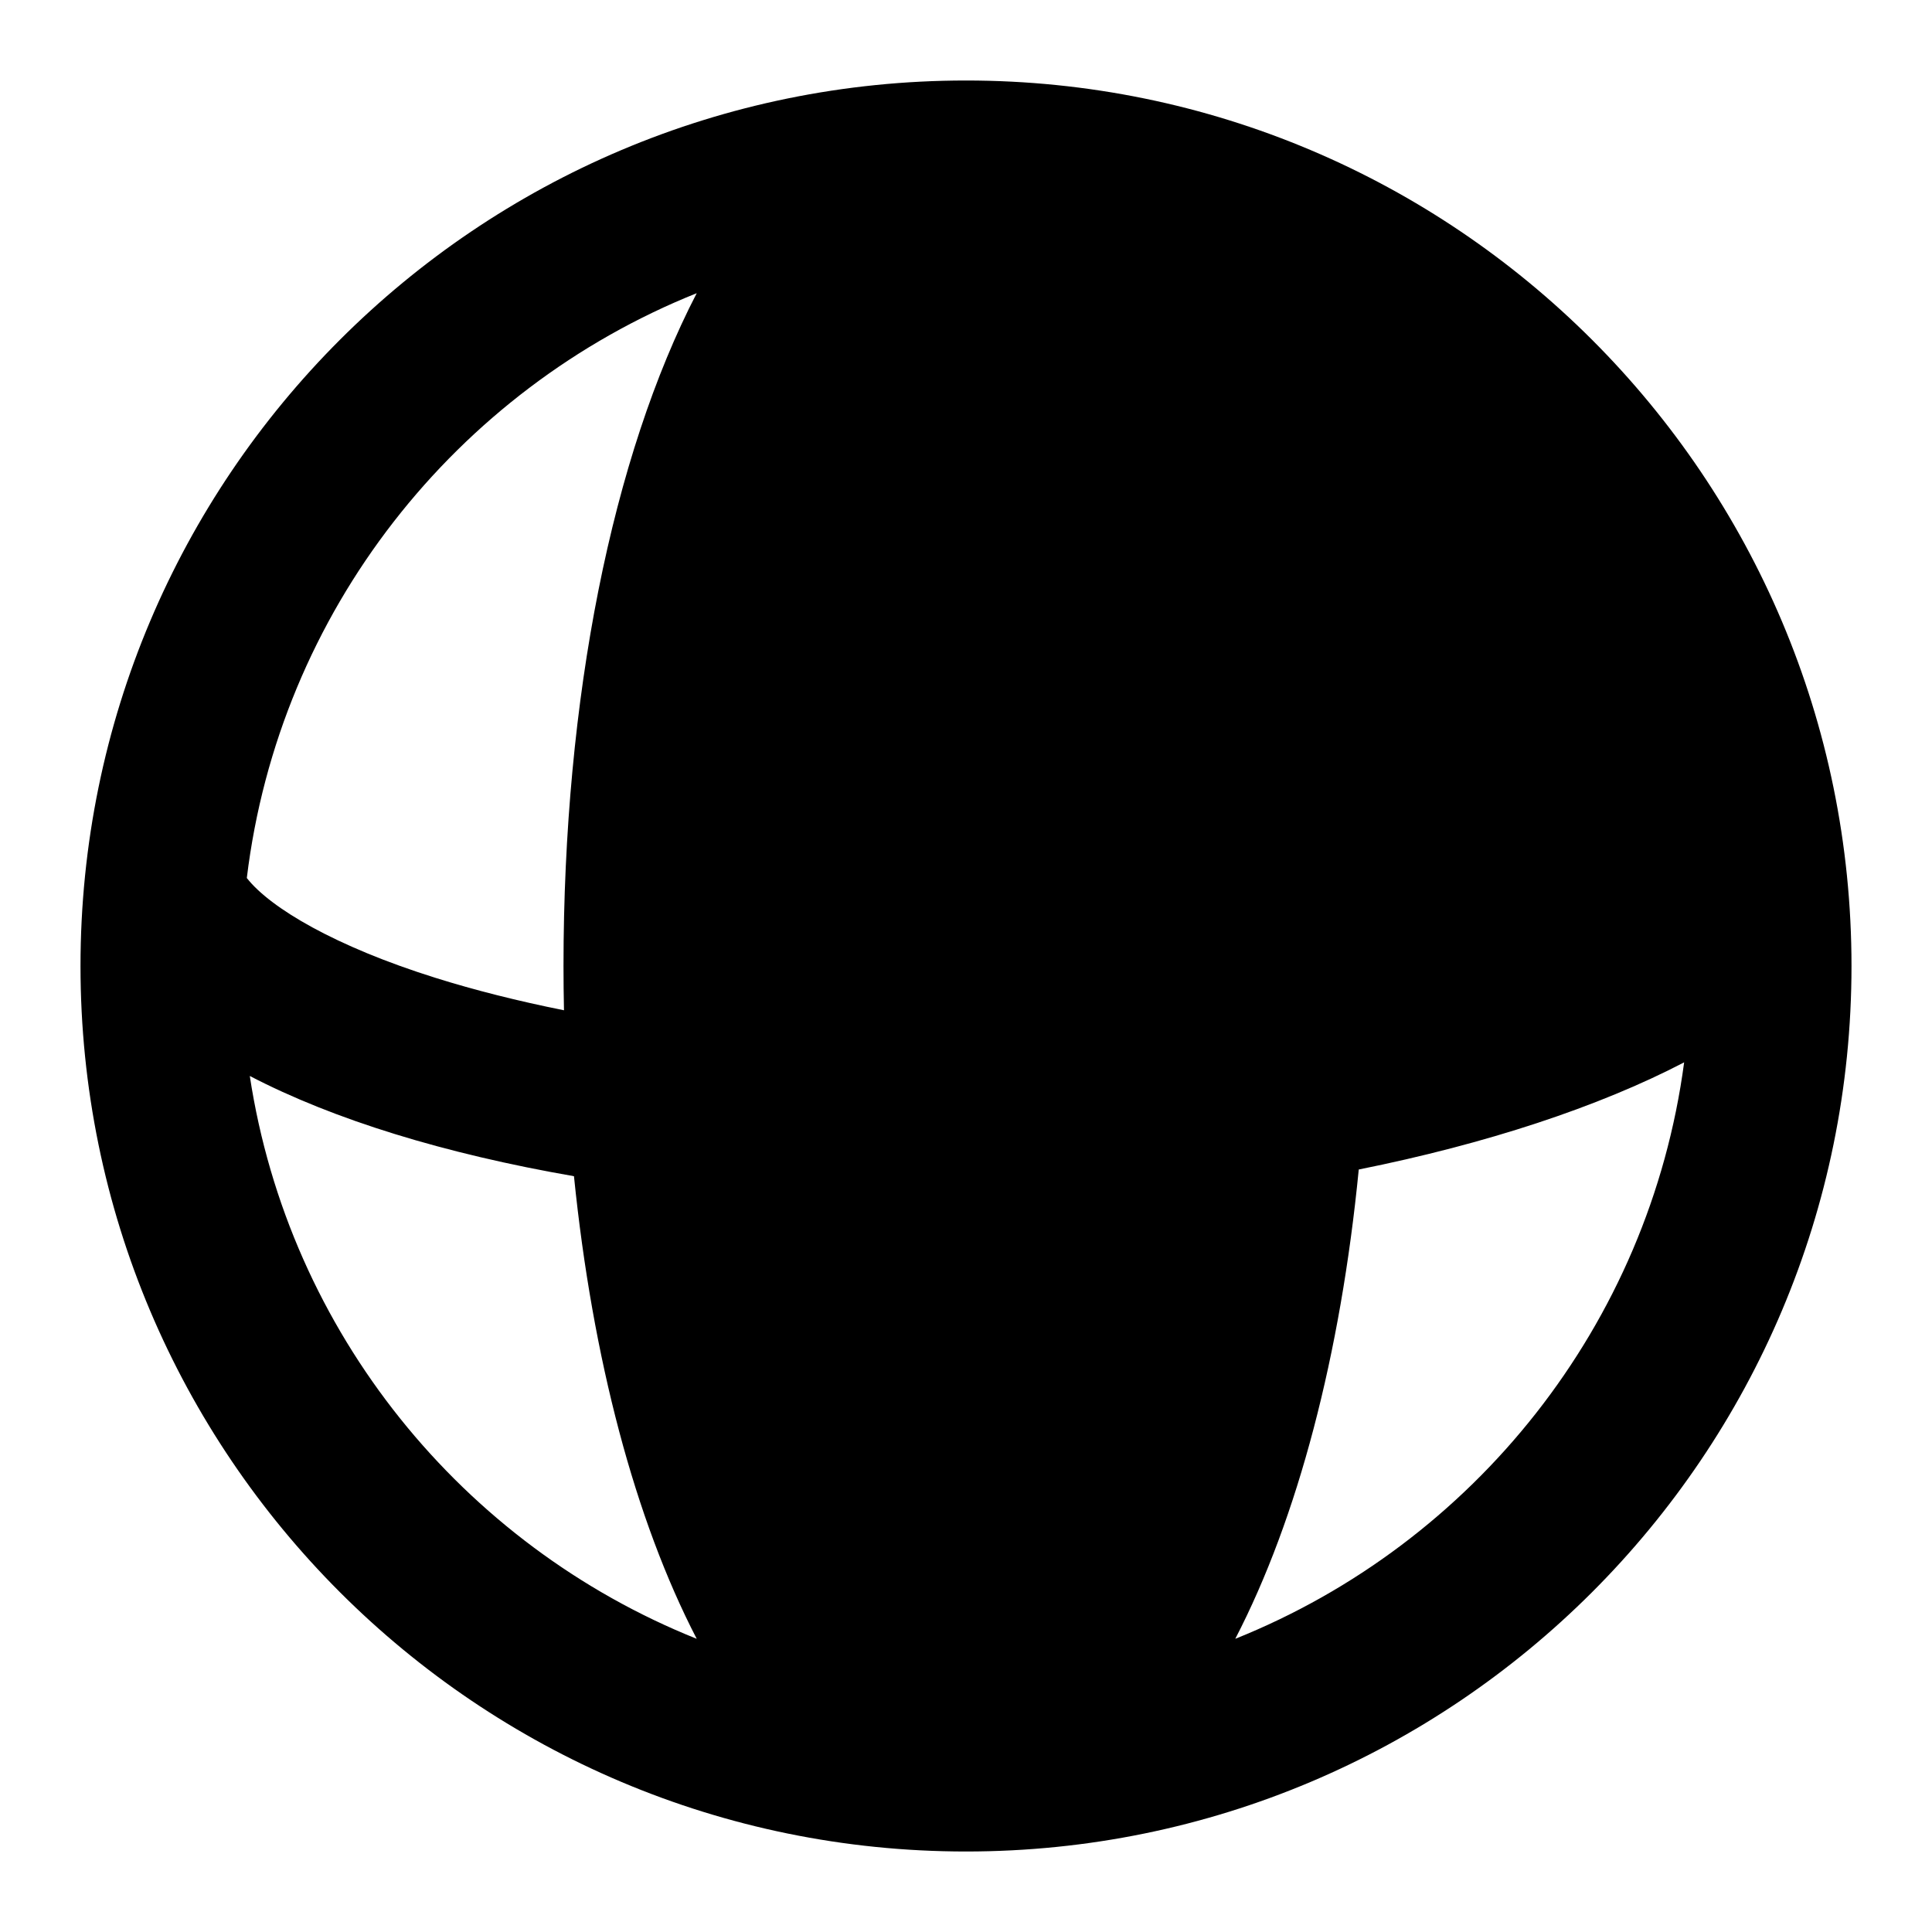 <!-- Generated by IcoMoon.io -->
<svg version="1.1" xmlns="http://www.w3.org/2000/svg" width="24" height="24" viewBox="0 0 24 24">
<title>basic-globe-24</title>
<path d="M12 1c6.075 0 11 4.925 11 11s-4.925 11-11 11c-6.075 0-11-4.925-11-11s4.925-11 11-11zM3.066 10.907c0.292 0.373 1.102 0.851 2.343 1.24 0.488 0.153 1.023 0.288 1.597 0.403-0.004-0.182-0.006-0.366-0.006-0.55 0-3.328 0.606-6.333 1.655-8.358-2.99 1.198-5.188 3.955-5.589 7.265zM7.129 14.611c-1.606-0.279-2.983-0.702-4.026-1.245 0.485 3.188 2.644 5.827 5.552 6.992-0.766-1.479-1.295-3.479-1.525-5.747zM9.179 14.877c0.897 0.081 1.842 0.123 2.821 0.123 0.963 0 1.912-0.055 2.825-0.156-0.451 3.598-1.698 6.156-2.825 6.156-1.123 0-2.367-2.543-2.821-6.123zM14.986 12.804c-0.95 0.123-1.958 0.195-2.986 0.195-1.044 0-2.047-0.052-2.985-0.15-0.010-0.28-0.015-0.563-0.015-0.85 0-5.016 1.594-9 3-9s3 3.984 3 9c0 0.271-0.005 0.54-0.014 0.804zM16.879 14.527c-0.225 2.302-0.758 4.334-1.534 5.831 2.959-1.186 5.142-3.897 5.576-7.161-1.060 0.552-2.457 1.013-4.042 1.331zM20.928 10.86c-0.471 0.528-1.955 1.156-3.932 1.594 0.003-0.151 0.004-0.302 0.004-0.454 0-3.328-0.606-6.333-1.655-8.358 2.976 1.192 5.167 3.928 5.583 7.218z"></path>
</svg>

